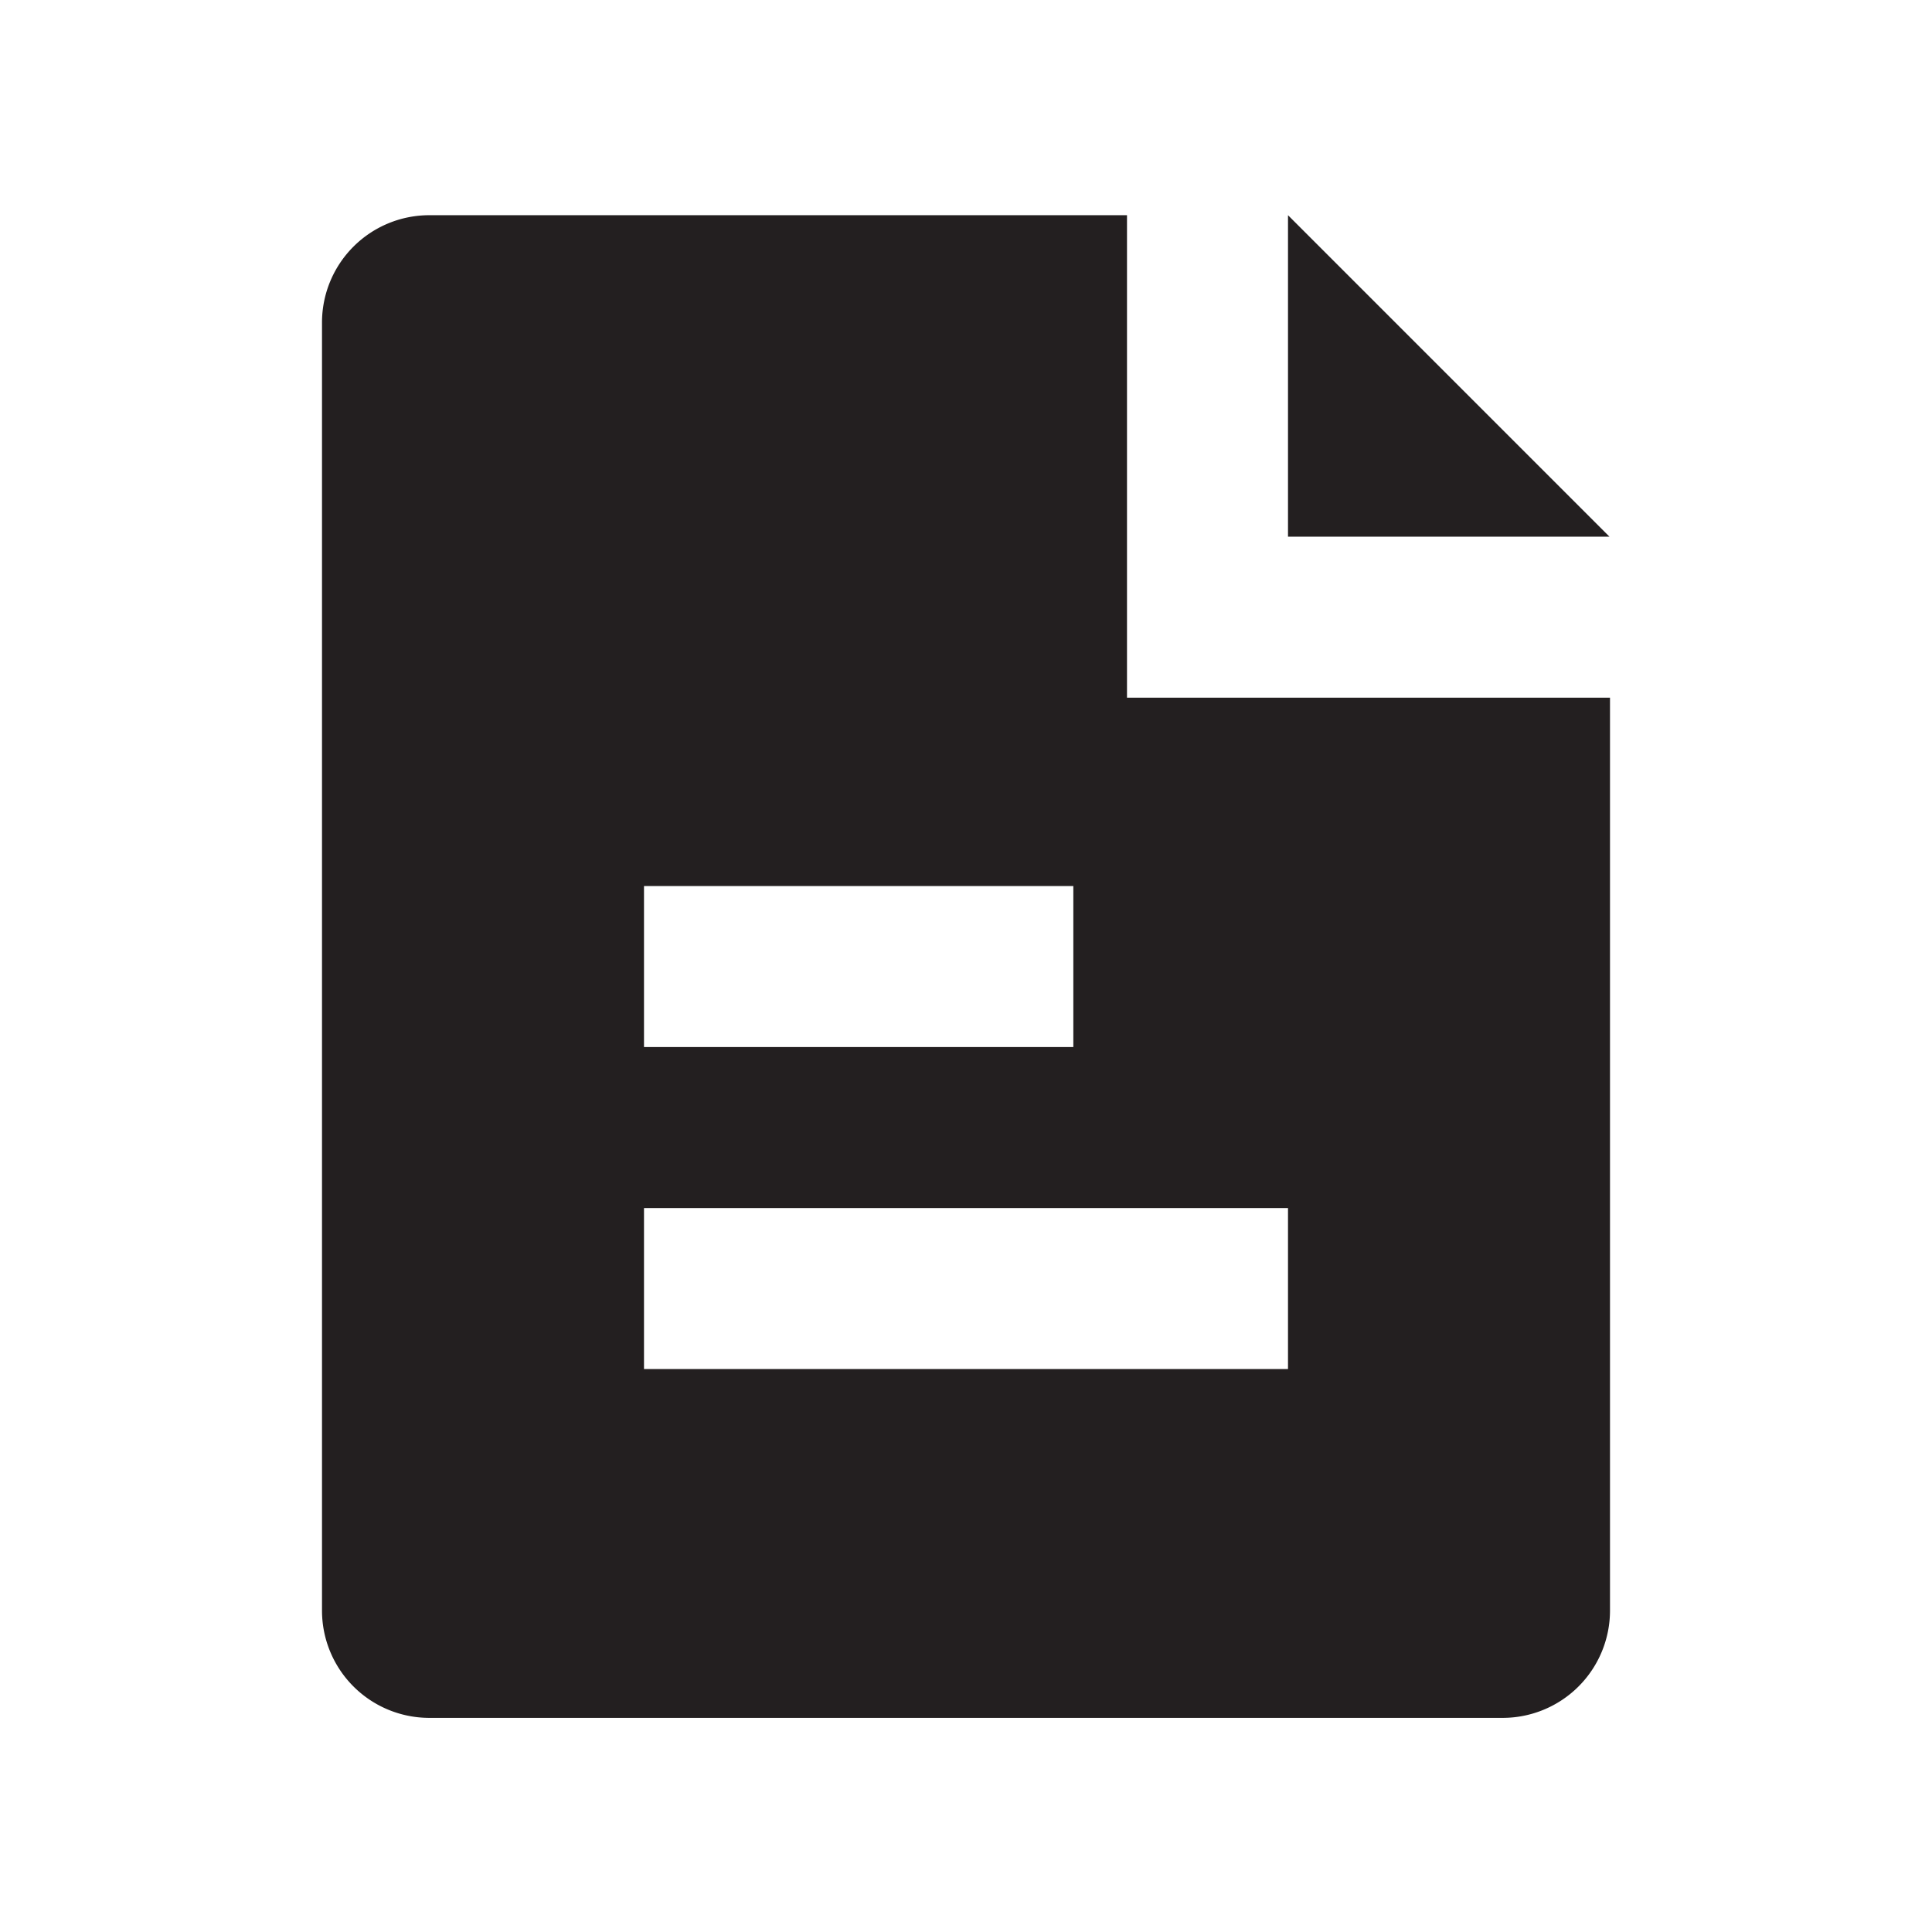 <svg id="Layer_1" data-name="Layer 1" xmlns="http://www.w3.org/2000/svg" viewBox="0 0 18 18"><title>document</title><polygon points="14.995 5 12 2.005 12 5 14.995 5" fill="#231f20"/><path d="M10.5,6.5V2.005H4a1,1,0,0,0-1,1v12a1,1,0,0,0,1,1H14a1,1,0,0,0,1-1V6.5ZM6,8.255h4v1.5H6Zm6,4.5H6v-1.5h6Z" fill="#231f20"/></svg>
